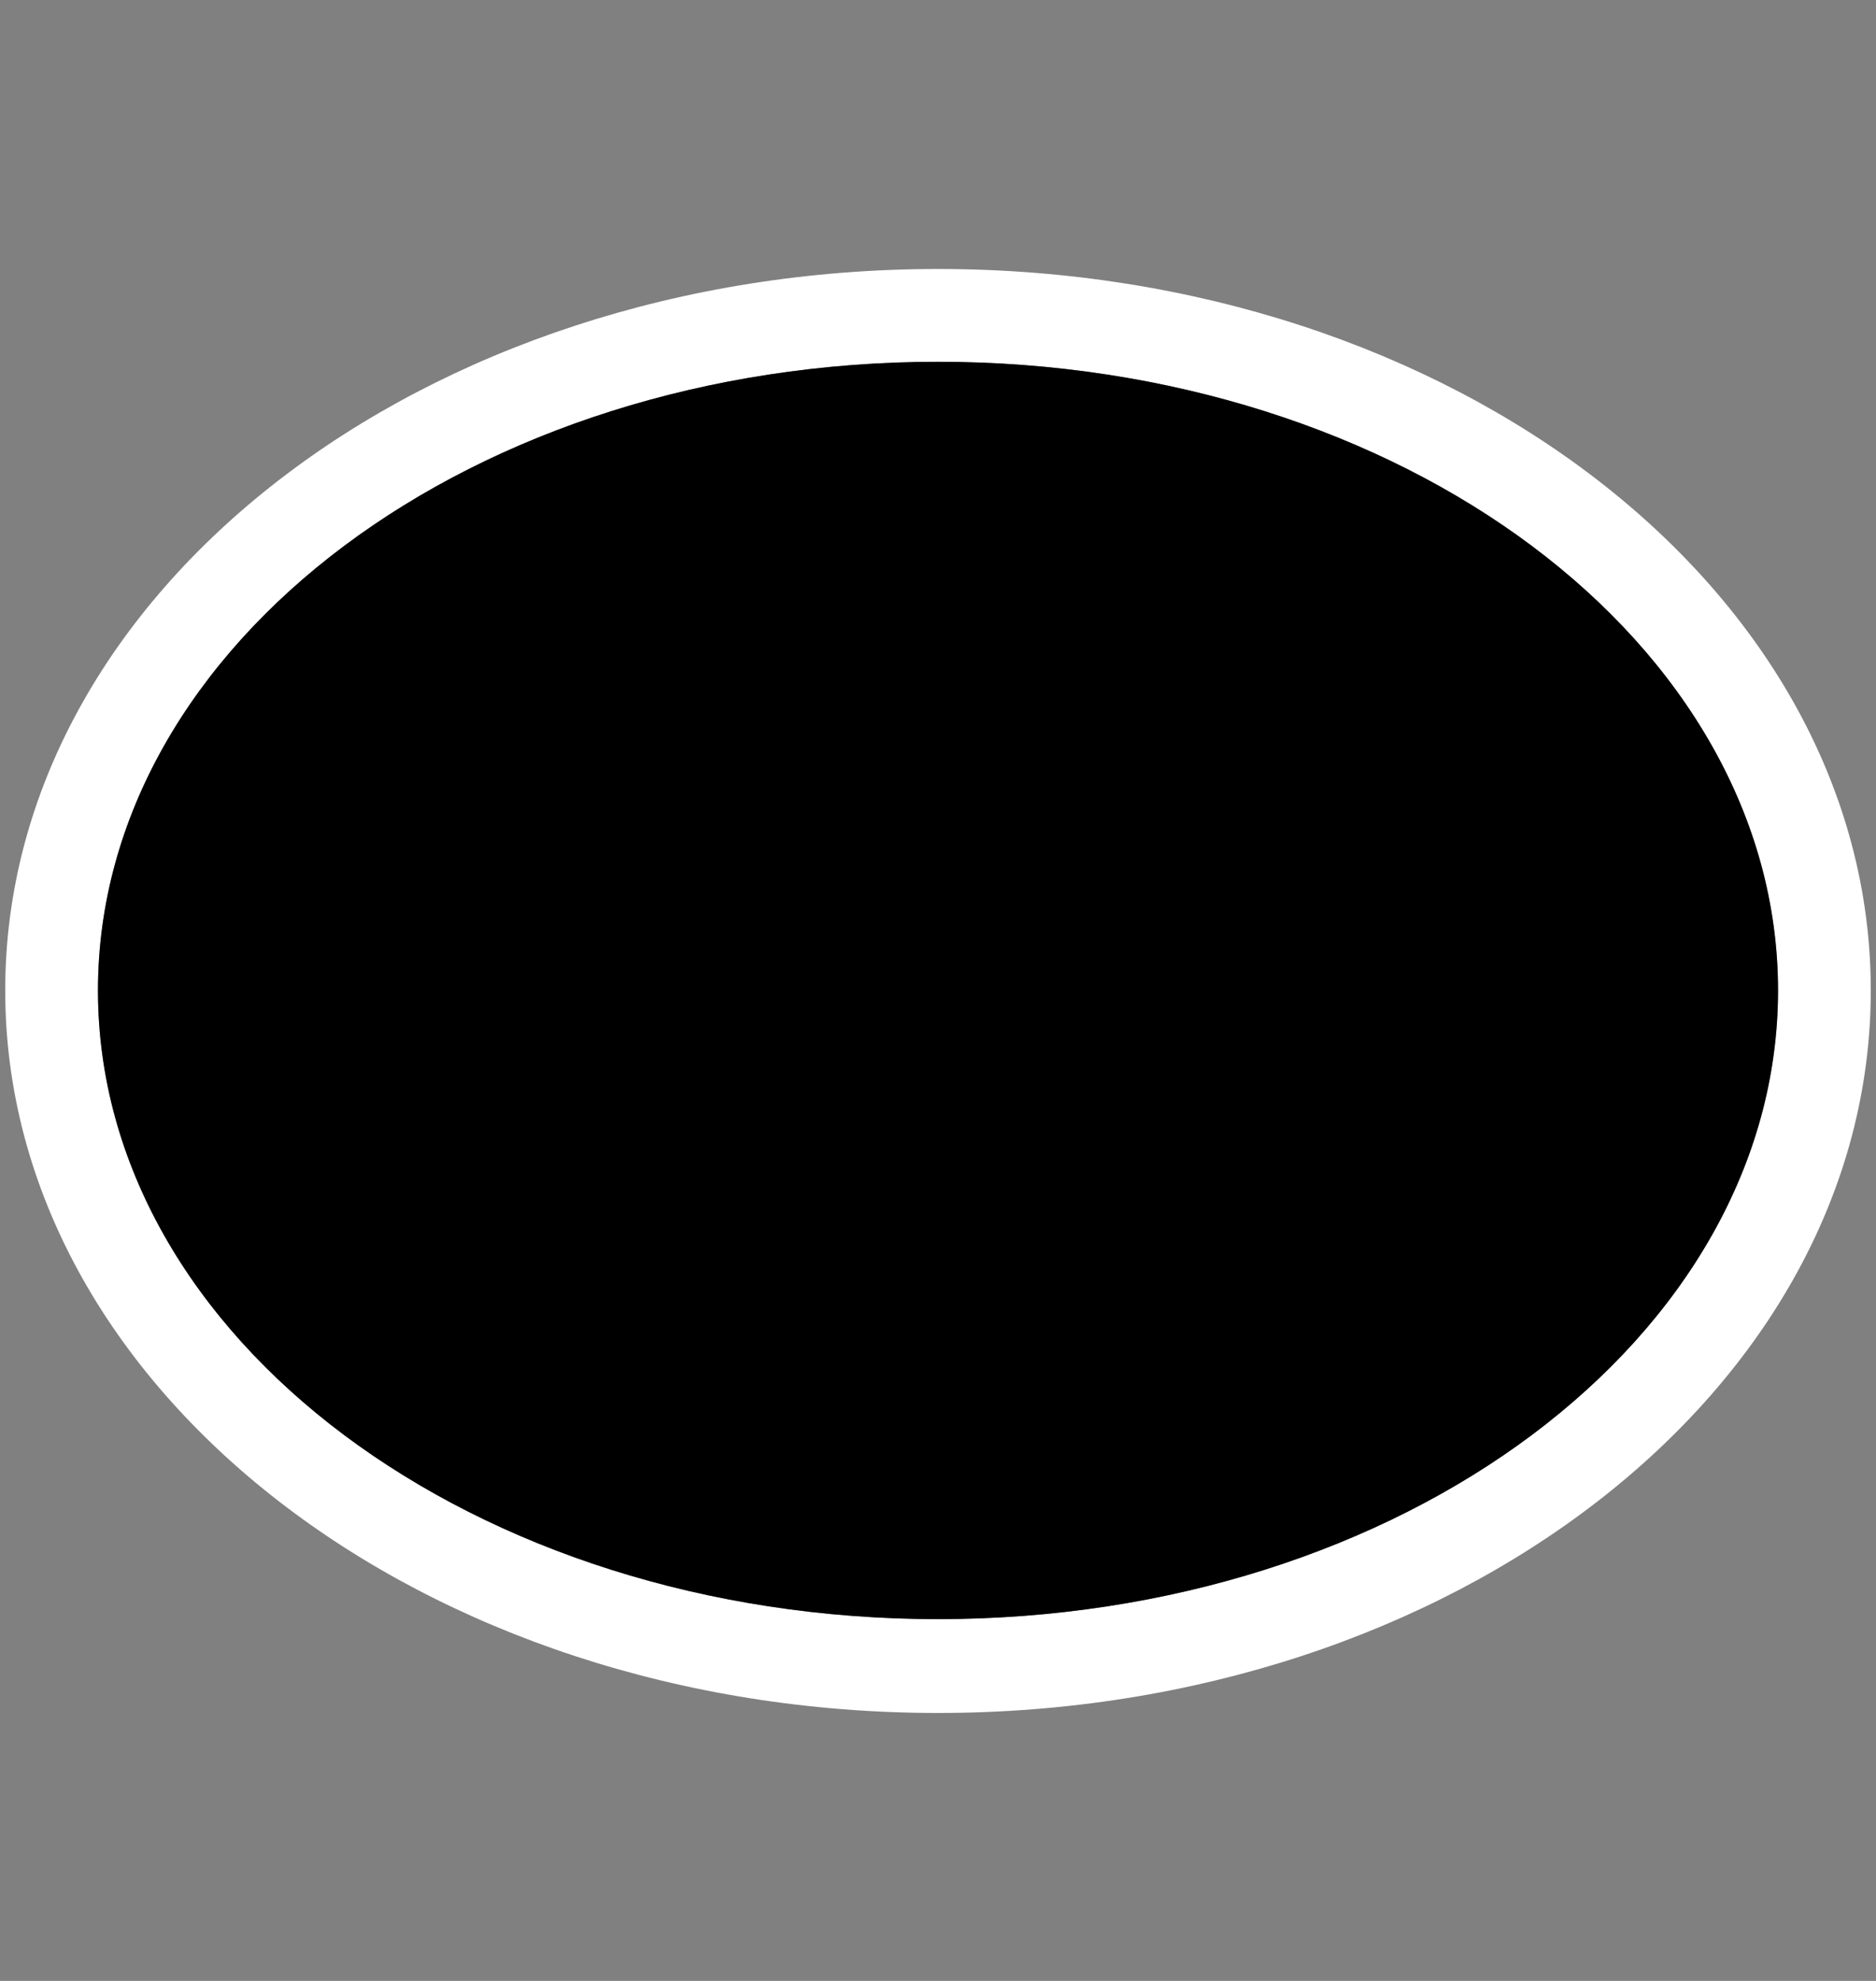 <svg width="18" height="19" viewBox="0 0 18 19" fill="none" xmlns="http://www.w3.org/2000/svg">
<rect x="0" y="0" width="18" height="19" fill="#808080" stroke="none"/>
<g clip-path="url(#clip0_672_401)">
<path d="M9 3.47C13.44 3.47 17.06 6.18 17.06 9.5C17.06 12.82 13.45 15.53 9 15.53C4.55 15.53 0.94 12.83 0.94 9.5C0.94 6.17 4.56 3.47 9 3.47ZM9 2.58C4.06 2.58 0.05 5.68 0.05 9.5C0.05 13.32 4.06 16.43 9 16.43C13.94 16.43 17.95 13.33 17.95 9.5C17.95 5.67 13.94 2.58 9 2.58Z" fill="white"/>
<path d="M9 15.53C13.451 15.53 17.06 12.83 17.06 9.5C17.06 6.17 13.451 3.47 9 3.47C4.549 3.47 0.94 6.17 0.94 9.5C0.94 12.83 4.549 15.53 9 15.53Z" fill="black"/>
</g>
<defs>
<clipPath id="clip0_672_401">
<rect width="18" height="18" fill="white" transform="translate(0 0.5)"/>
</clipPath>
</defs>
</svg>
